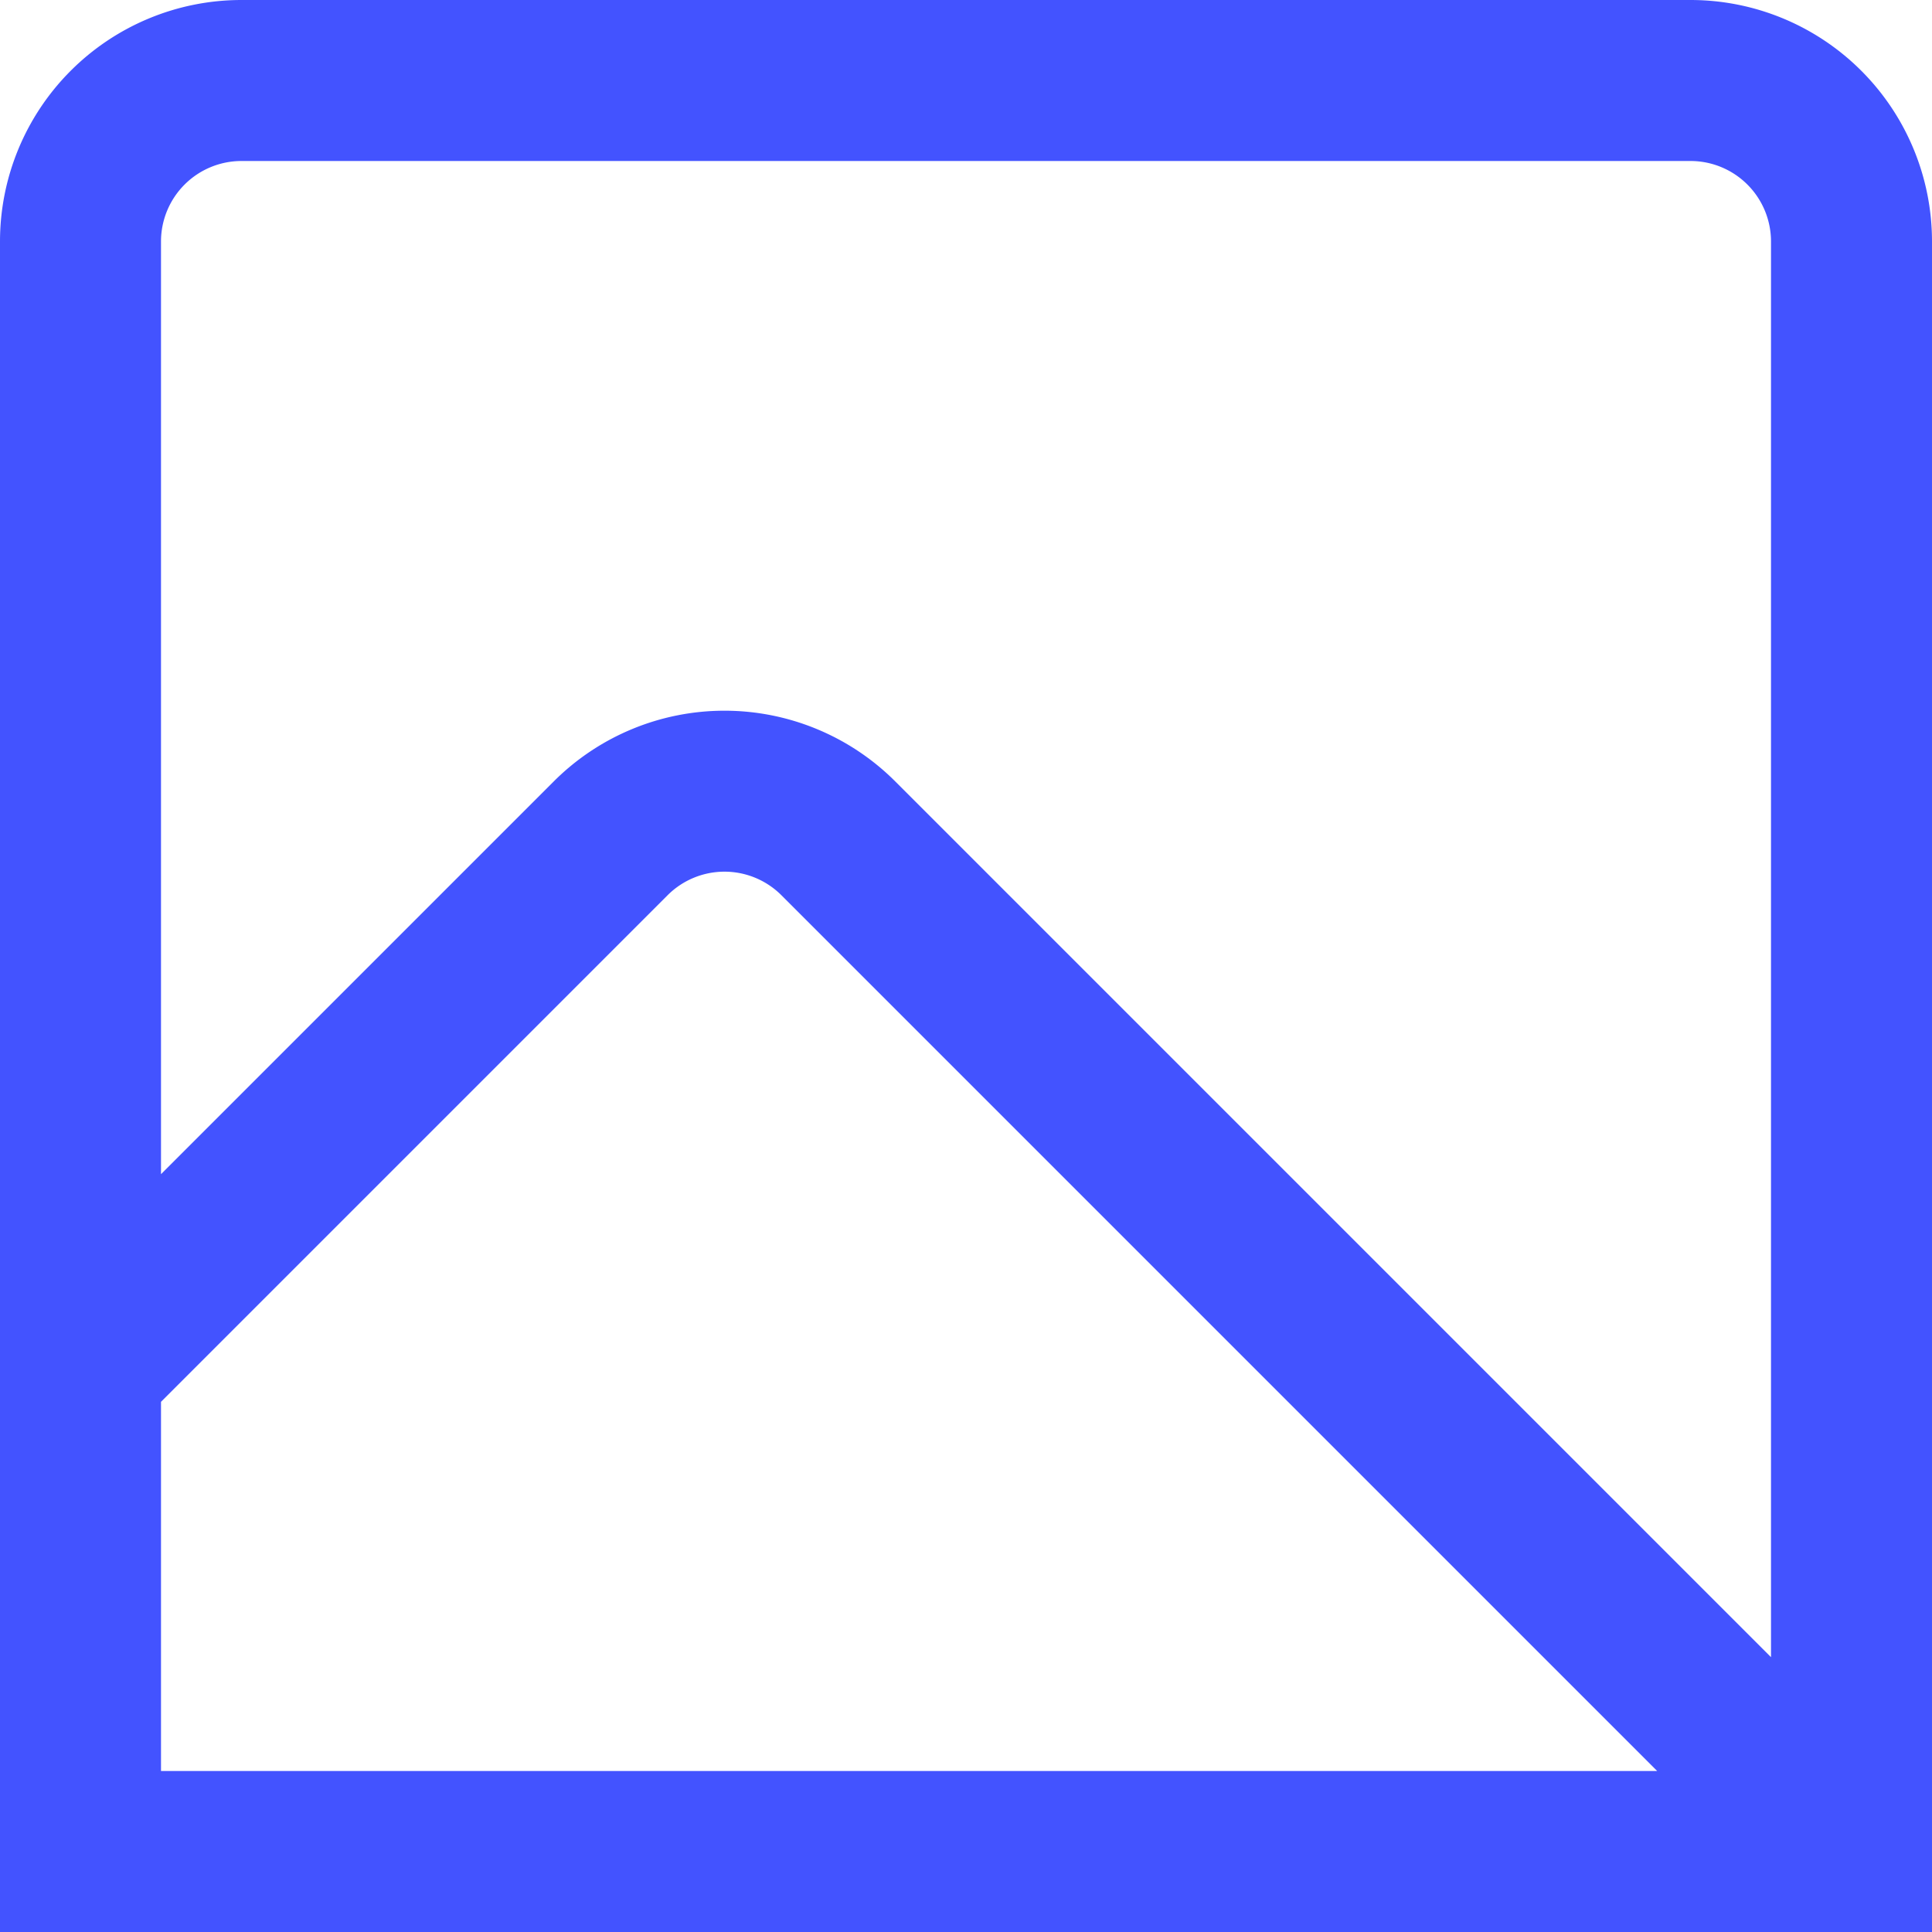 <?xml  version="1.0" encoding="UTF-8"?>
<svg xmlns="http://www.w3.org/2000/svg" viewBox="0 0 24 24" width="16" height="16" fill="none"><g id="_01_align_center" data-name="01 align center"><path d="M21,0H3A3,3,0,0,0,0,3V24H24V3A3,3,0,0,0,21,0ZM3,2H21a1,1,0,0,1,1,1V20.586L11.121,9.707a3,3,0,0,0-4.242,0L2,14.586V3A1,1,0,0,1,3,2ZM2,17.414l6.293-6.293a1,1,0,0,1,1.414,0L20.586,22H2Z" fill="#4353FF"/><path d="M16,10a3,3,0,1,0-3-3A3,3,0,0,0,16,10Zm0-4a1,1,0,1,1-1,1A1,1,0,0,1,16,6Z"/></g></svg>
